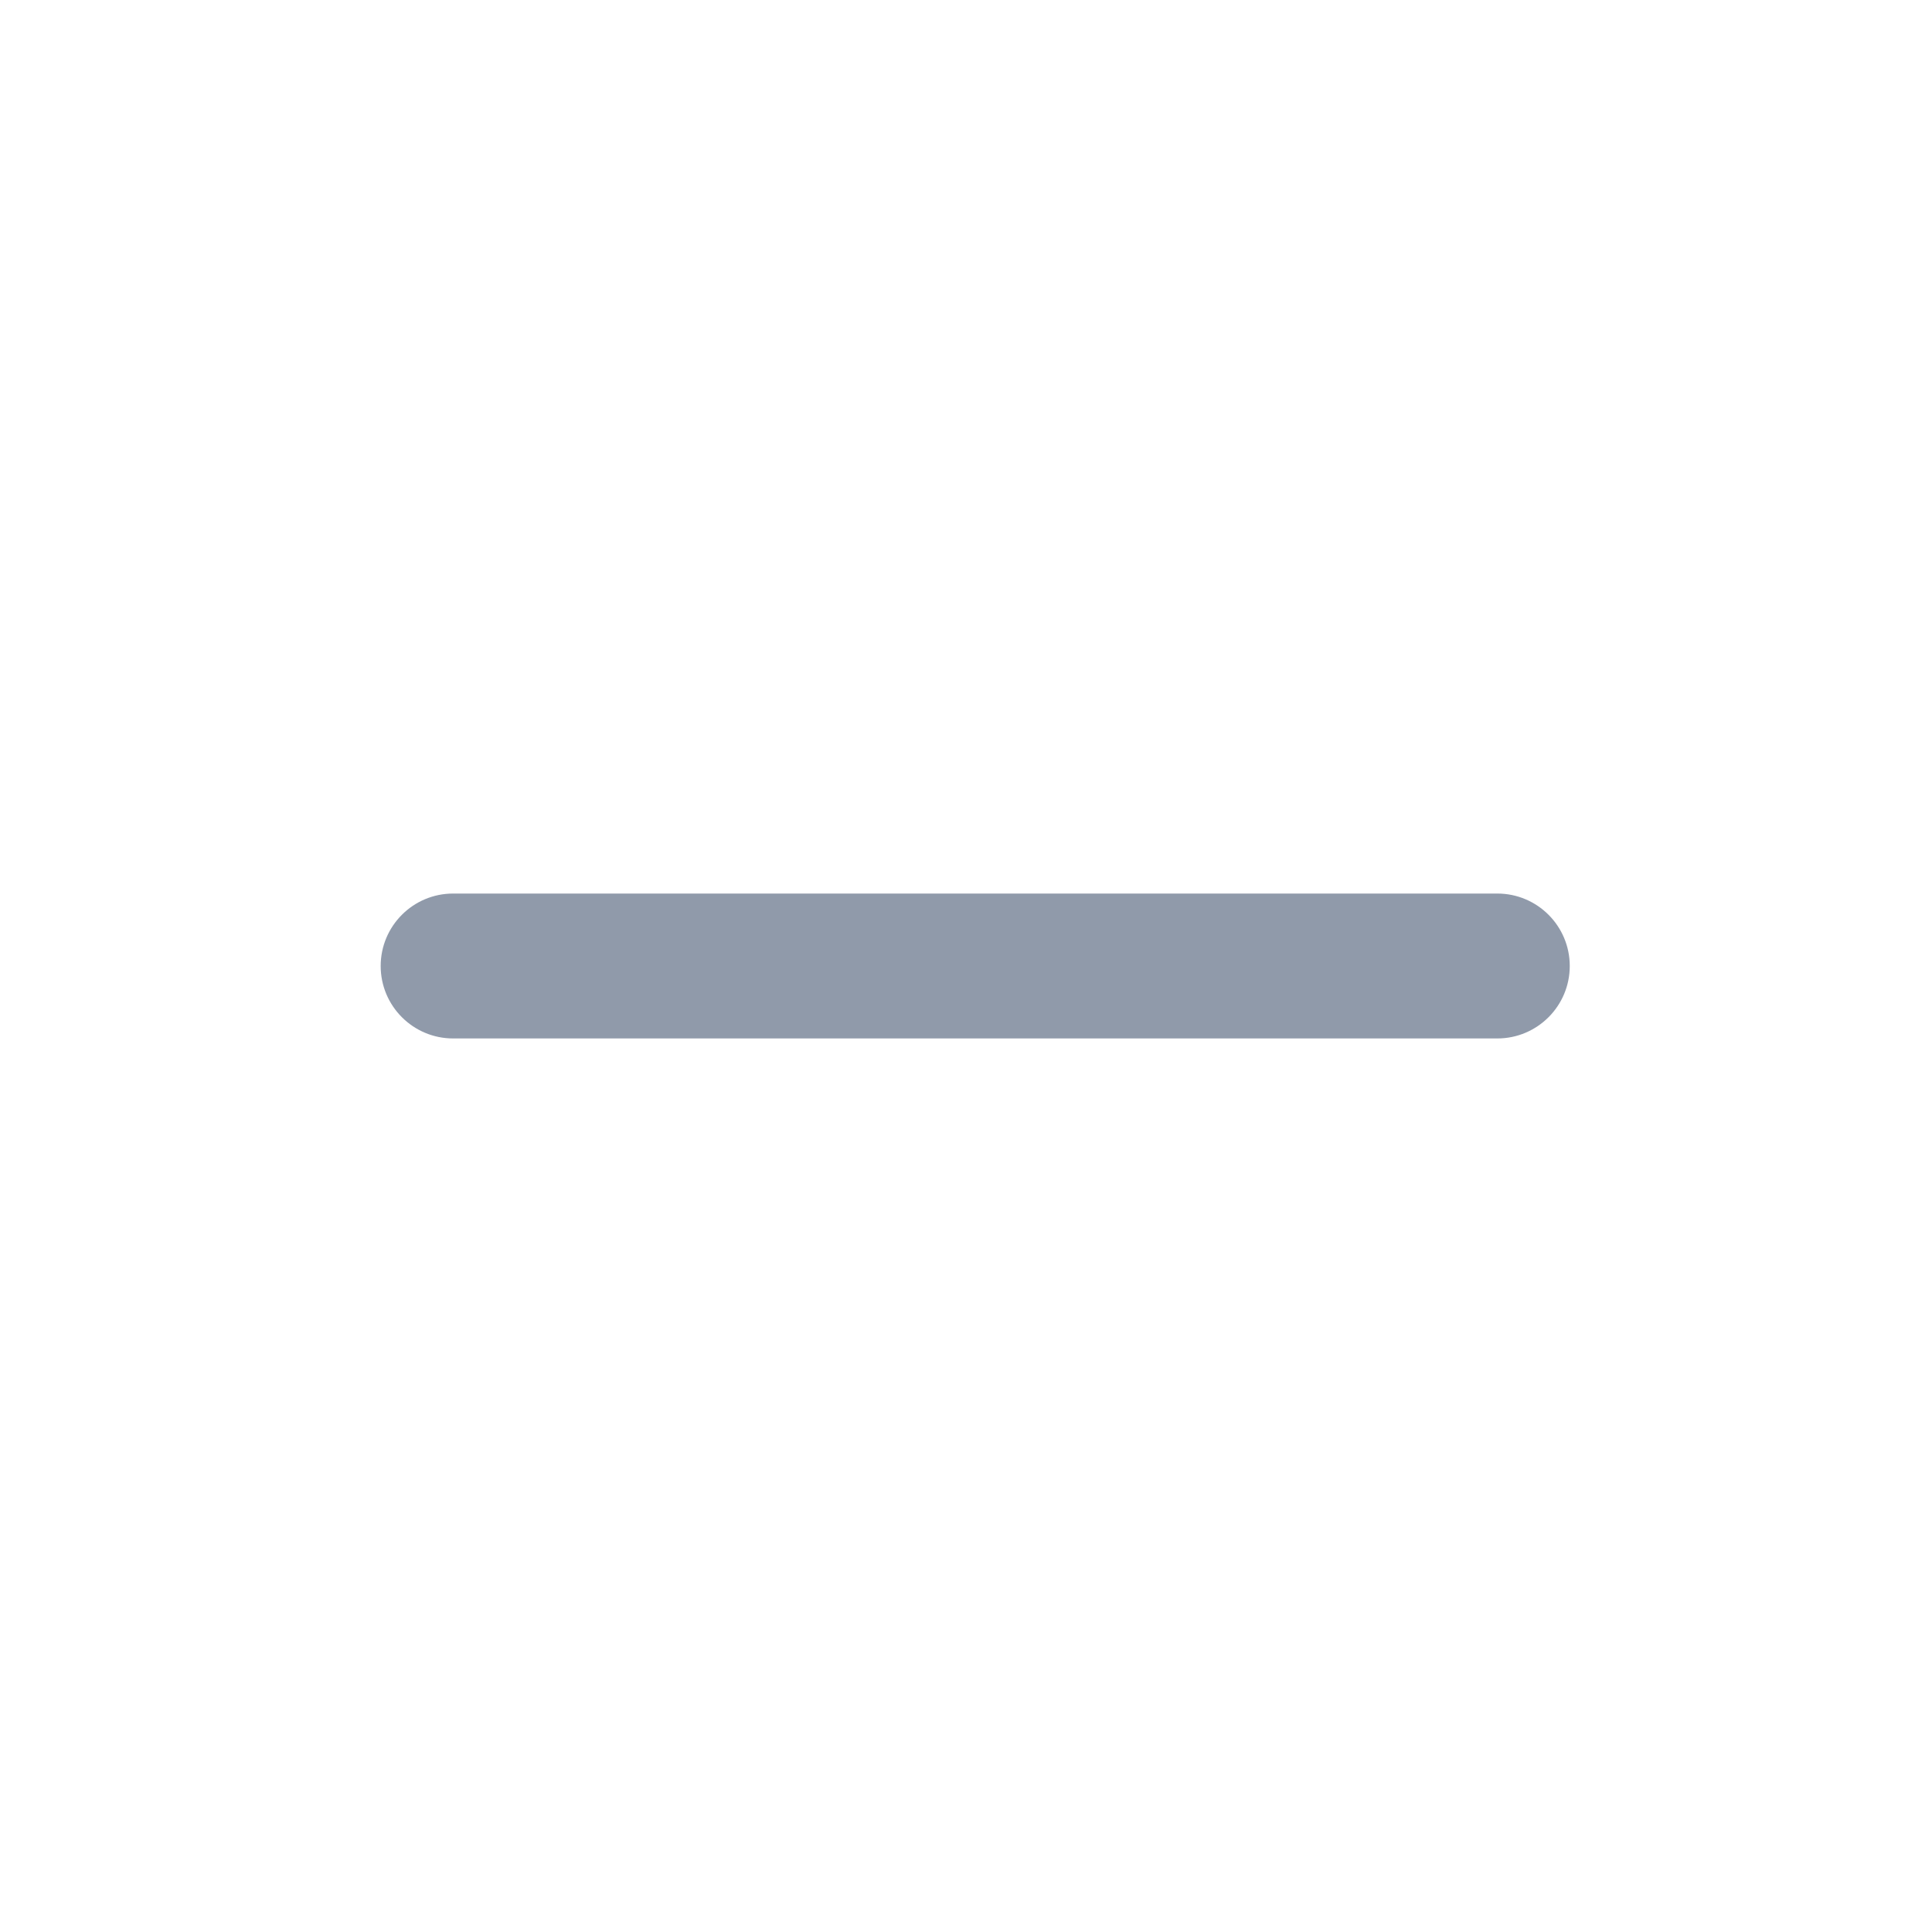<svg width="24" height="24" viewBox="0 0 24 24" fill="none" xmlns="http://www.w3.org/2000/svg">
<path d="M5.629 11.1C5.132 11.1 4.729 11.503 4.729 12C4.729 12.497 5.132 12.9 5.629 12.9C17.572 12.9 5.657 12.9 18.6 12.9C19.097 12.9 19.5 12.497 19.5 12C19.5 11.503 19.097 11.1 18.6 11.1C8.78 11.1 15.14 11.1 5.629 11.1Z" fill="#909AAA"/>
</svg>
